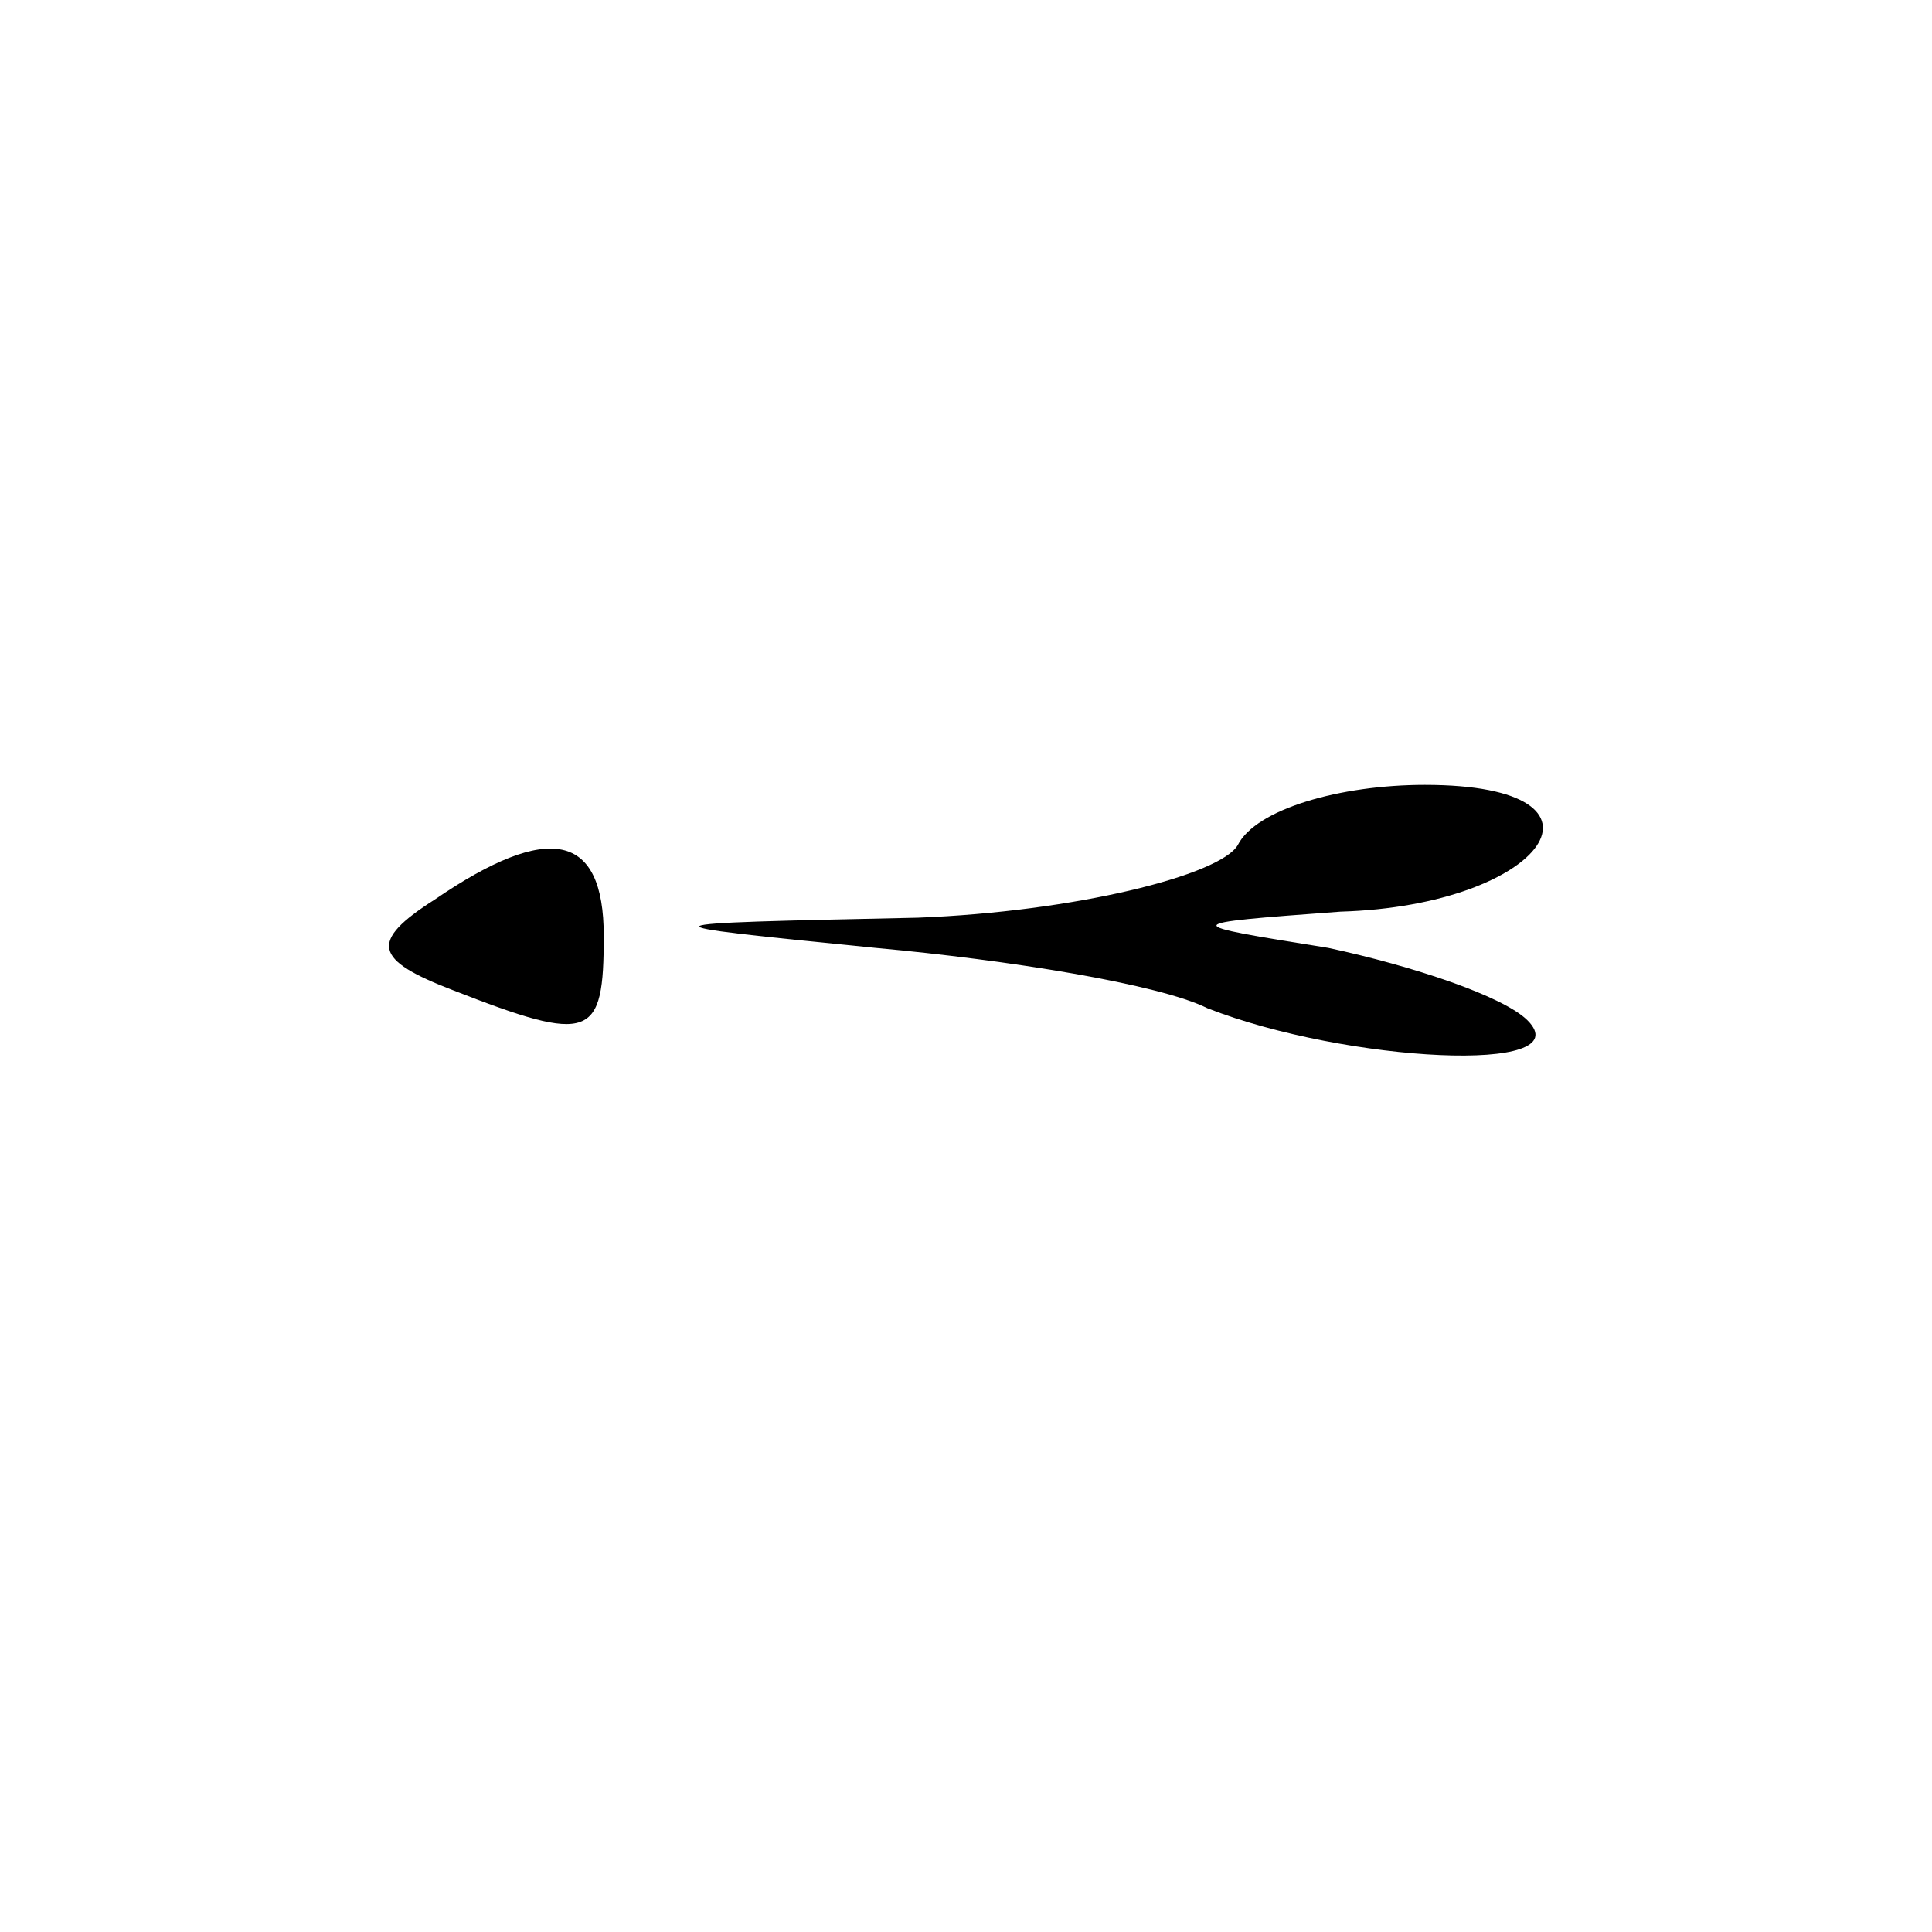 <?xml version="1.0" standalone="no"?>
<!DOCTYPE svg PUBLIC "-//W3C//DTD SVG 20010904//EN"
 "http://www.w3.org/TR/2001/REC-SVG-20010904/DTD/svg10.dtd">
<svg version="1.0" xmlns="http://www.w3.org/2000/svg"
 width="32pt" height="32pt" viewBox="0 0 32 32"
 preserveAspectRatio="xMidYMid meet">
<g transform="translate(0,32) scale(0.1,-0.1)"
fill="#000000" stroke="none">
<path fill="#000000" stroke="none" d="M205 180 c-3 -5 -27 -11 -53 -12 -47
-1 -47 -1 -7 -5 22 -2 47 -6 55 -10 23 -9 62 -11 53 -2 -4 4 -19 9 -33 12 -25
4 -25 4 2 6 34 1 48 21 14 21 -14 0 -28 -4 -31 -10z"/>
<path fill="#000000" stroke="none" d="M72 171 c-11 -7 -10 -10 3 -15 23 -9
25 -8 25 9 0 17 -9 19 -28 6z"/>
</g>
</svg>
